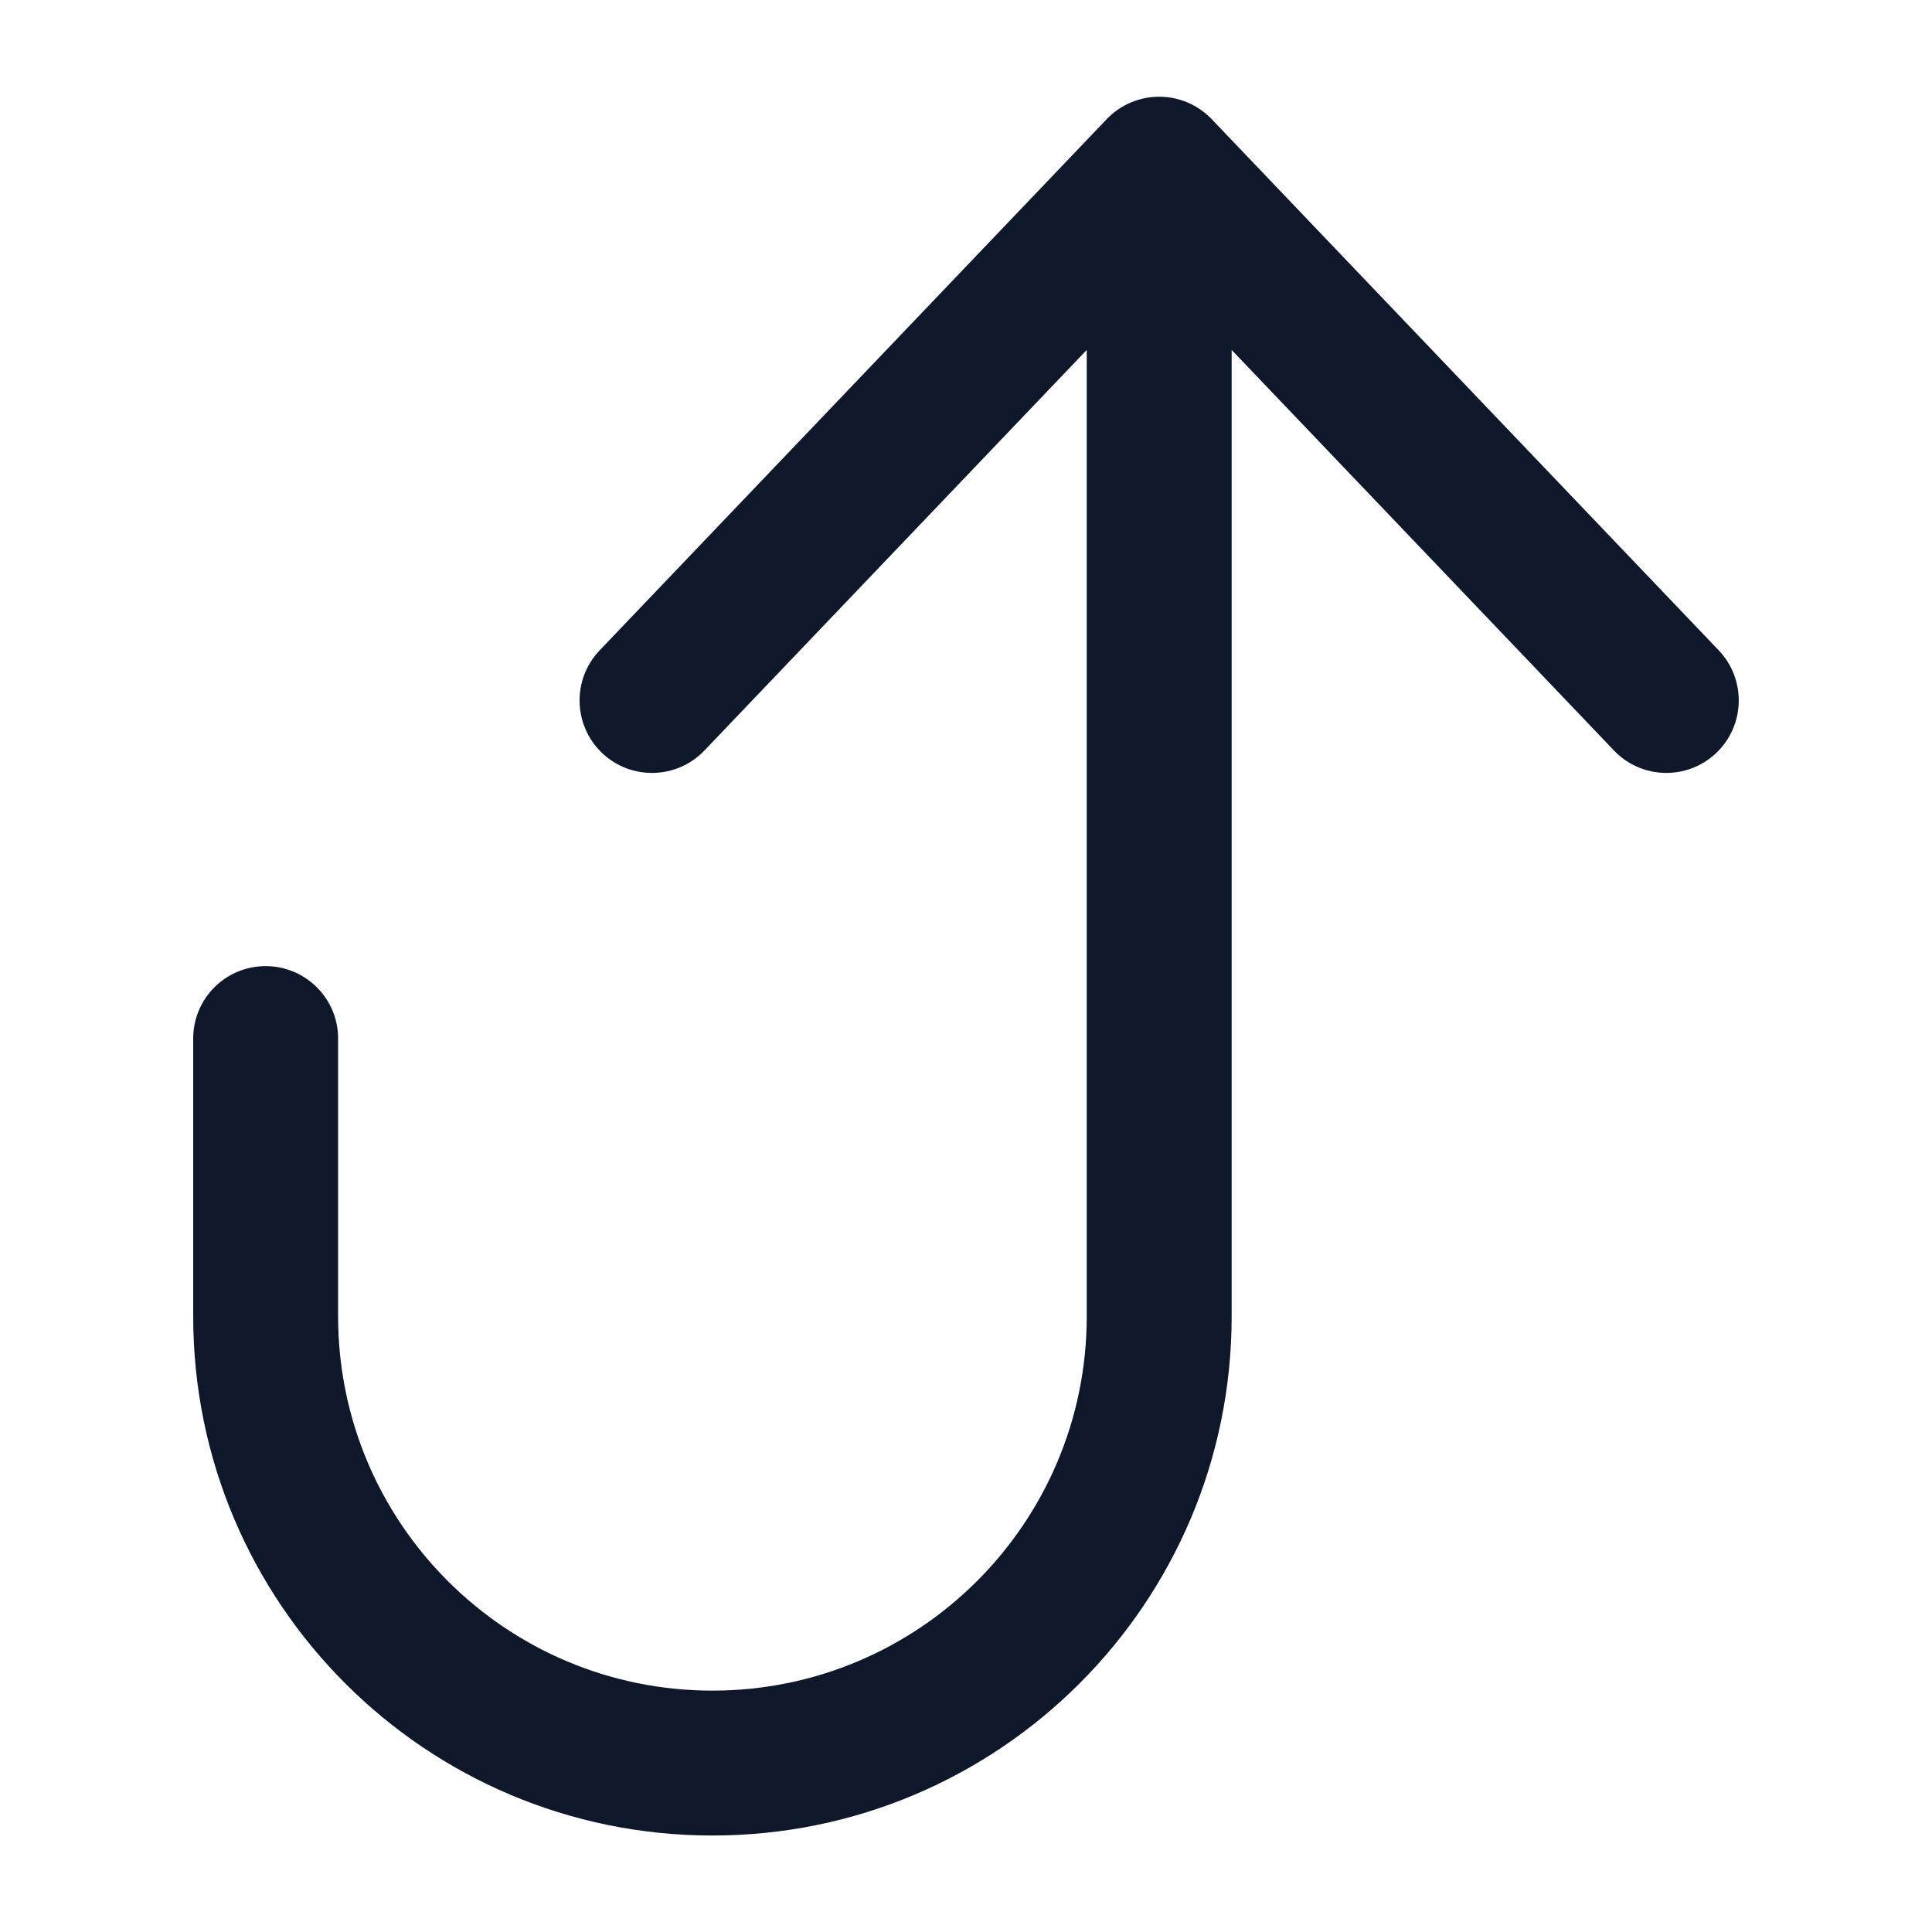 <svg width="16" height="16" viewBox="0 0 16 16" fill="none" xmlns="http://www.w3.org/2000/svg">
<path fill-rule="evenodd" clip-rule="evenodd" d="M14.214 6.235C13.974 6.464 13.594 6.455 13.366 6.215L10.2 2.898V10.901C10.2 13.276 8.274 15.201 5.9 15.201C3.525 15.201 1.6 13.276 1.6 10.901V8.601C1.6 8.269 1.868 8.001 2.2 8.001C2.531 8.001 2.8 8.269 2.8 8.601V10.901C2.8 12.613 4.188 14.001 5.9 14.001C7.612 14.001 9 12.613 9 10.901V2.898L5.834 6.215C5.605 6.455 5.225 6.464 4.985 6.235C4.746 6.006 4.737 5.626 4.966 5.386L9.166 0.986C9.279 0.868 9.436 0.801 9.6 0.801C9.764 0.801 9.92 0.868 10.034 0.986L14.234 5.386C14.462 5.626 14.454 6.006 14.214 6.235Z" fill="#0F172A"/>
</svg>
